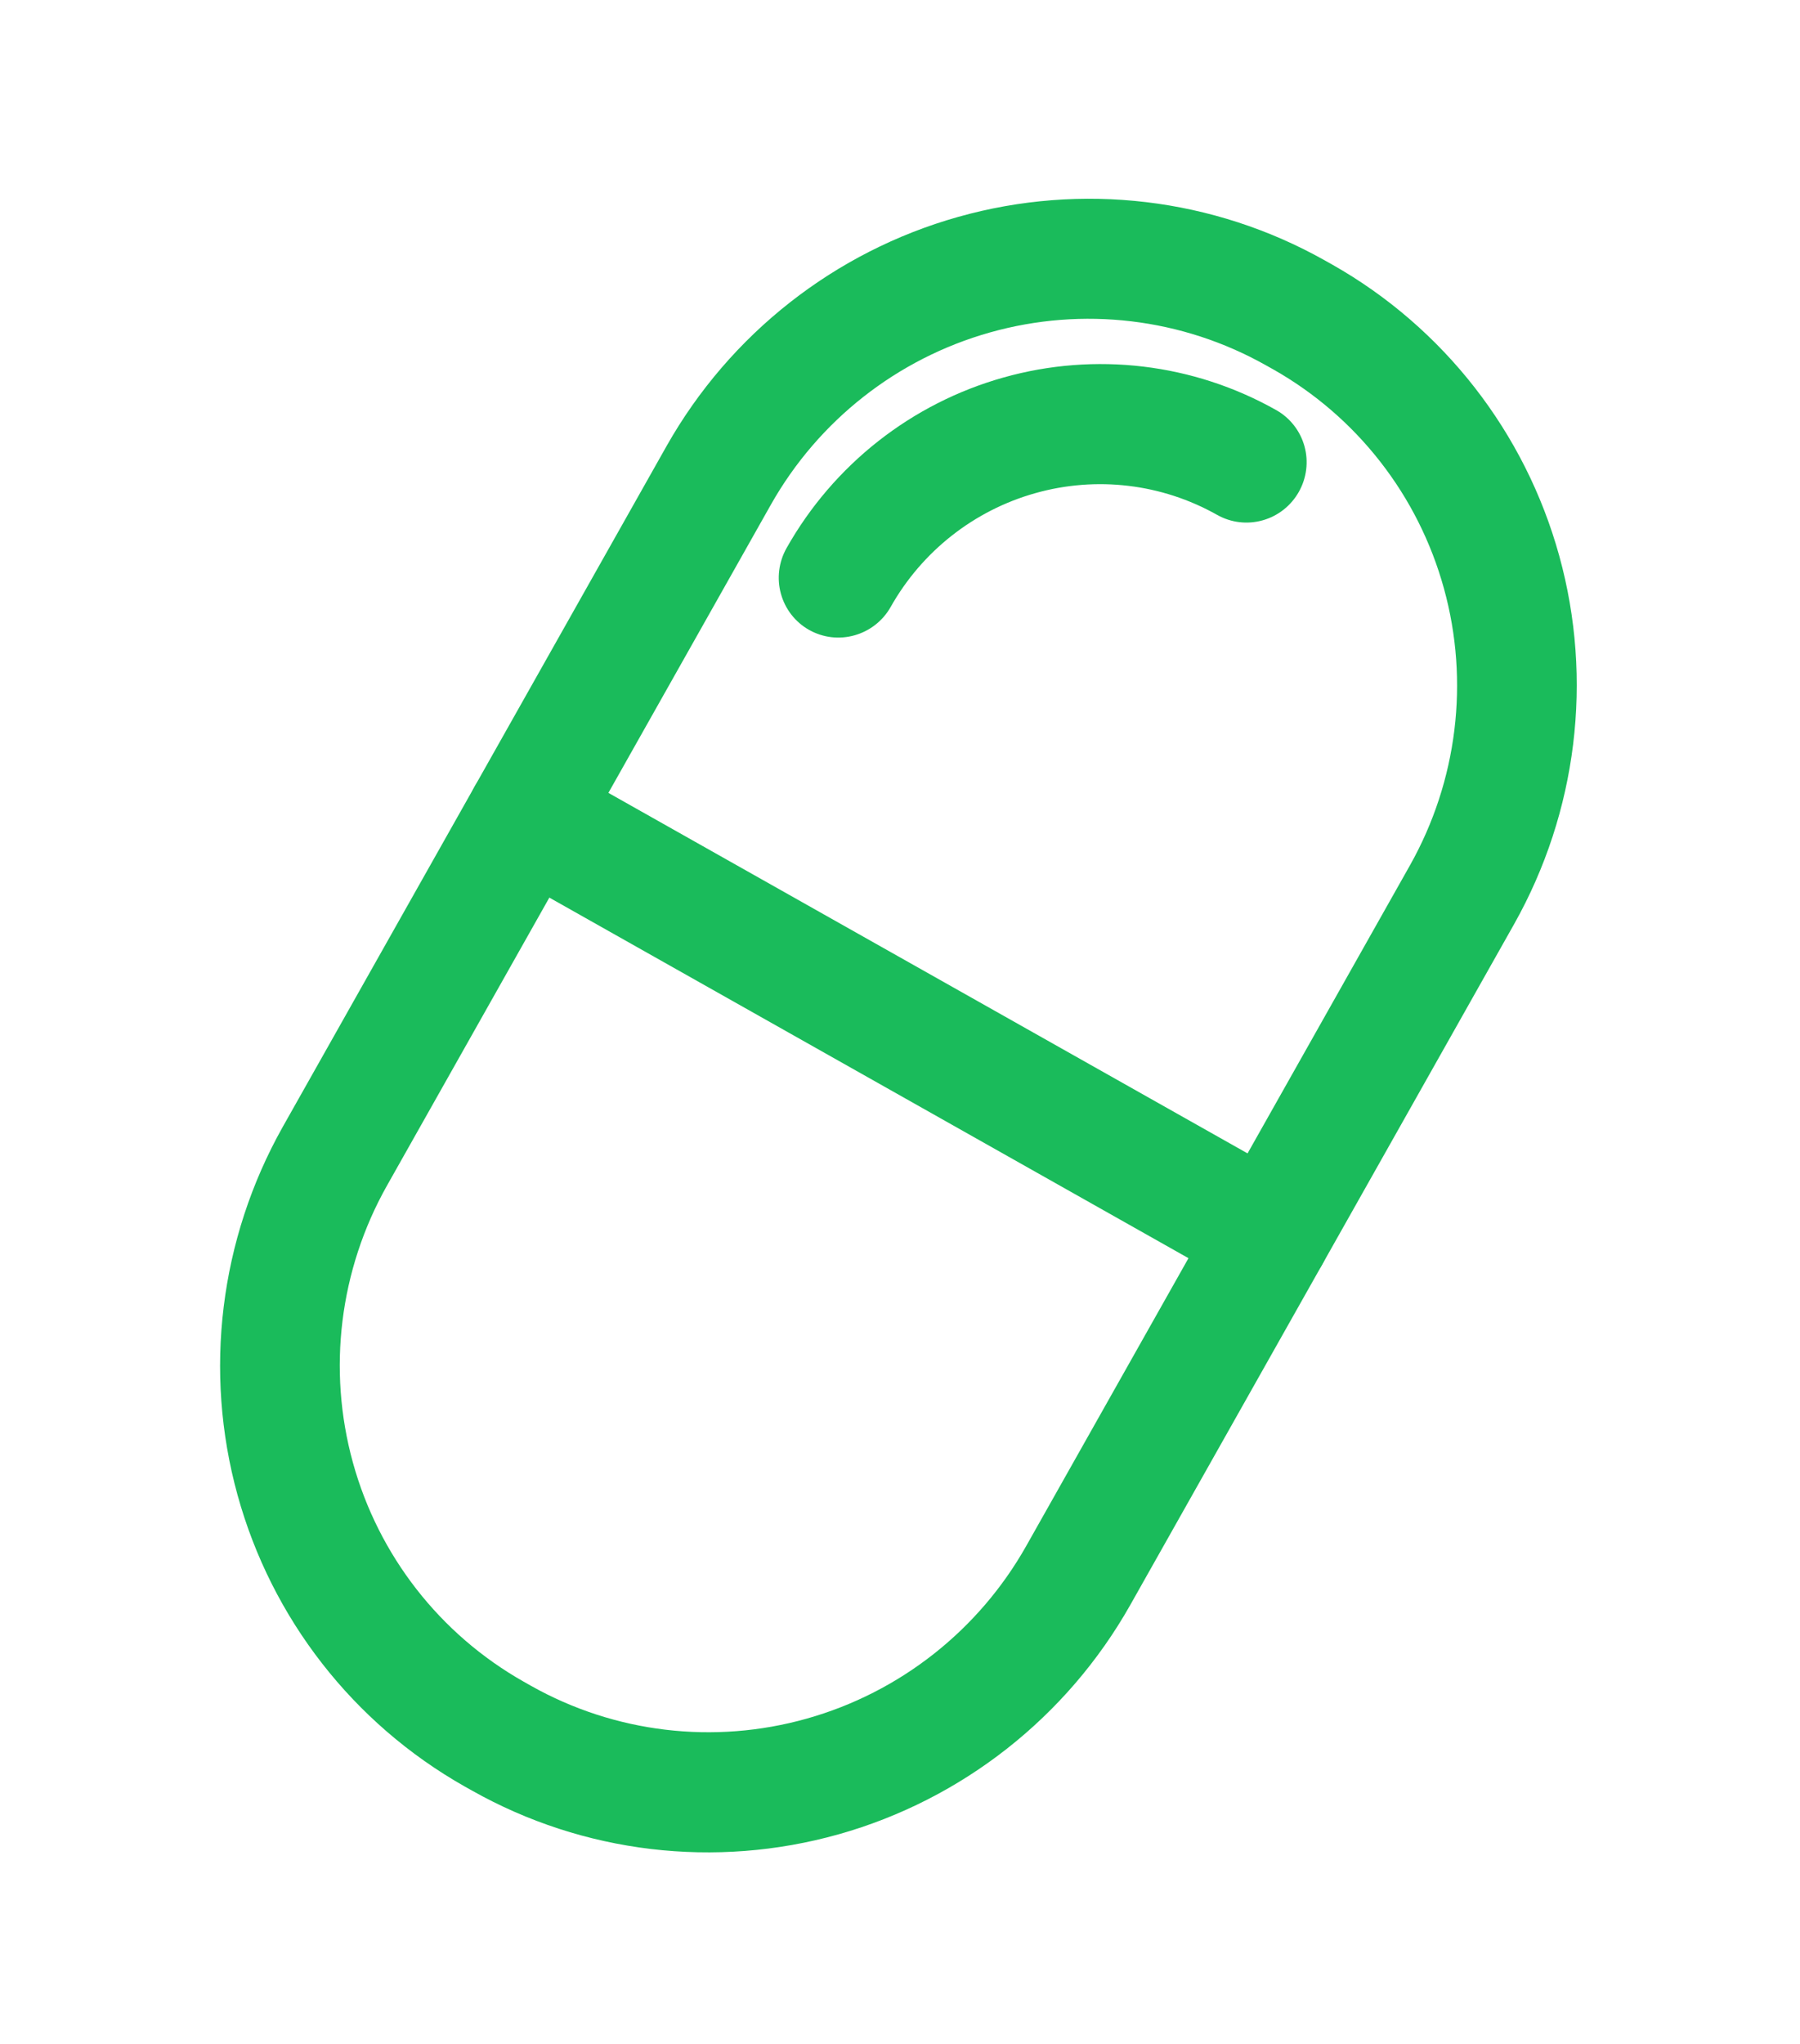 <svg width="37" height="42" viewBox="0 0 37 42" fill="none" xmlns="http://www.w3.org/2000/svg">
<path d="M9.701 36.794L9.551 36.71C7.263 35.416 5.584 33.263 4.883 30.722C4.182 28.182 4.516 25.462 5.811 23.158L13.703 9.164C15.004 6.864 17.159 5.171 19.696 4.457C22.233 3.742 24.944 4.064 27.235 5.353L27.385 5.437C29.672 6.731 31.351 8.885 32.052 11.425C32.753 13.965 32.419 16.686 31.124 18.989L23.232 32.983C21.932 35.284 19.777 36.978 17.24 37.693C14.703 38.407 11.991 38.084 9.701 36.794ZM26.021 7.506C24.298 6.536 22.259 6.293 20.351 6.831C18.443 7.368 16.822 8.642 15.845 10.372L7.953 24.366C6.978 26.098 6.727 28.144 7.254 30.054C7.781 31.965 9.044 33.584 10.765 34.557L10.915 34.642C12.637 35.611 14.677 35.854 16.584 35.316C18.492 34.779 20.113 33.505 21.091 31.775L28.983 17.781C29.957 16.049 30.209 14.003 29.681 12.093C29.154 10.182 27.892 8.563 26.171 7.59L26.021 7.506Z" fill="#1ABB5B"/>
<path d="M16.631 12.944C16.347 12.784 16.139 12.517 16.052 12.201C15.965 11.886 16.007 11.549 16.168 11.263C17.134 9.55 18.737 8.289 20.625 7.758C22.513 7.226 24.531 7.467 26.235 8.428C26.518 8.588 26.727 8.855 26.814 9.17C26.901 9.485 26.859 9.823 26.698 10.108C26.537 10.393 26.27 10.604 25.955 10.692C25.641 10.781 25.304 10.741 25.02 10.581C23.884 9.94 22.539 9.779 21.281 10.134C20.022 10.488 18.953 11.329 18.309 12.471C18.229 12.613 18.123 12.737 17.995 12.837C17.868 12.937 17.722 13.011 17.566 13.055C17.41 13.099 17.248 13.112 17.087 13.093C16.927 13.074 16.772 13.023 16.631 12.944Z" fill="#1ABB5B"/>
<path d="M25.5 26.458L10.221 17.841C9.937 17.681 9.729 17.414 9.642 17.099C9.555 16.784 9.597 16.447 9.758 16.161C9.919 15.876 10.186 15.666 10.5 15.577C10.815 15.488 11.151 15.528 11.435 15.689L26.715 24.305C26.998 24.466 27.207 24.733 27.294 25.048C27.381 25.363 27.339 25.7 27.178 25.986C27.017 26.271 26.75 26.481 26.435 26.57C26.121 26.659 25.784 26.619 25.5 26.458Z" fill="#1ABB5B"/>
</svg>
